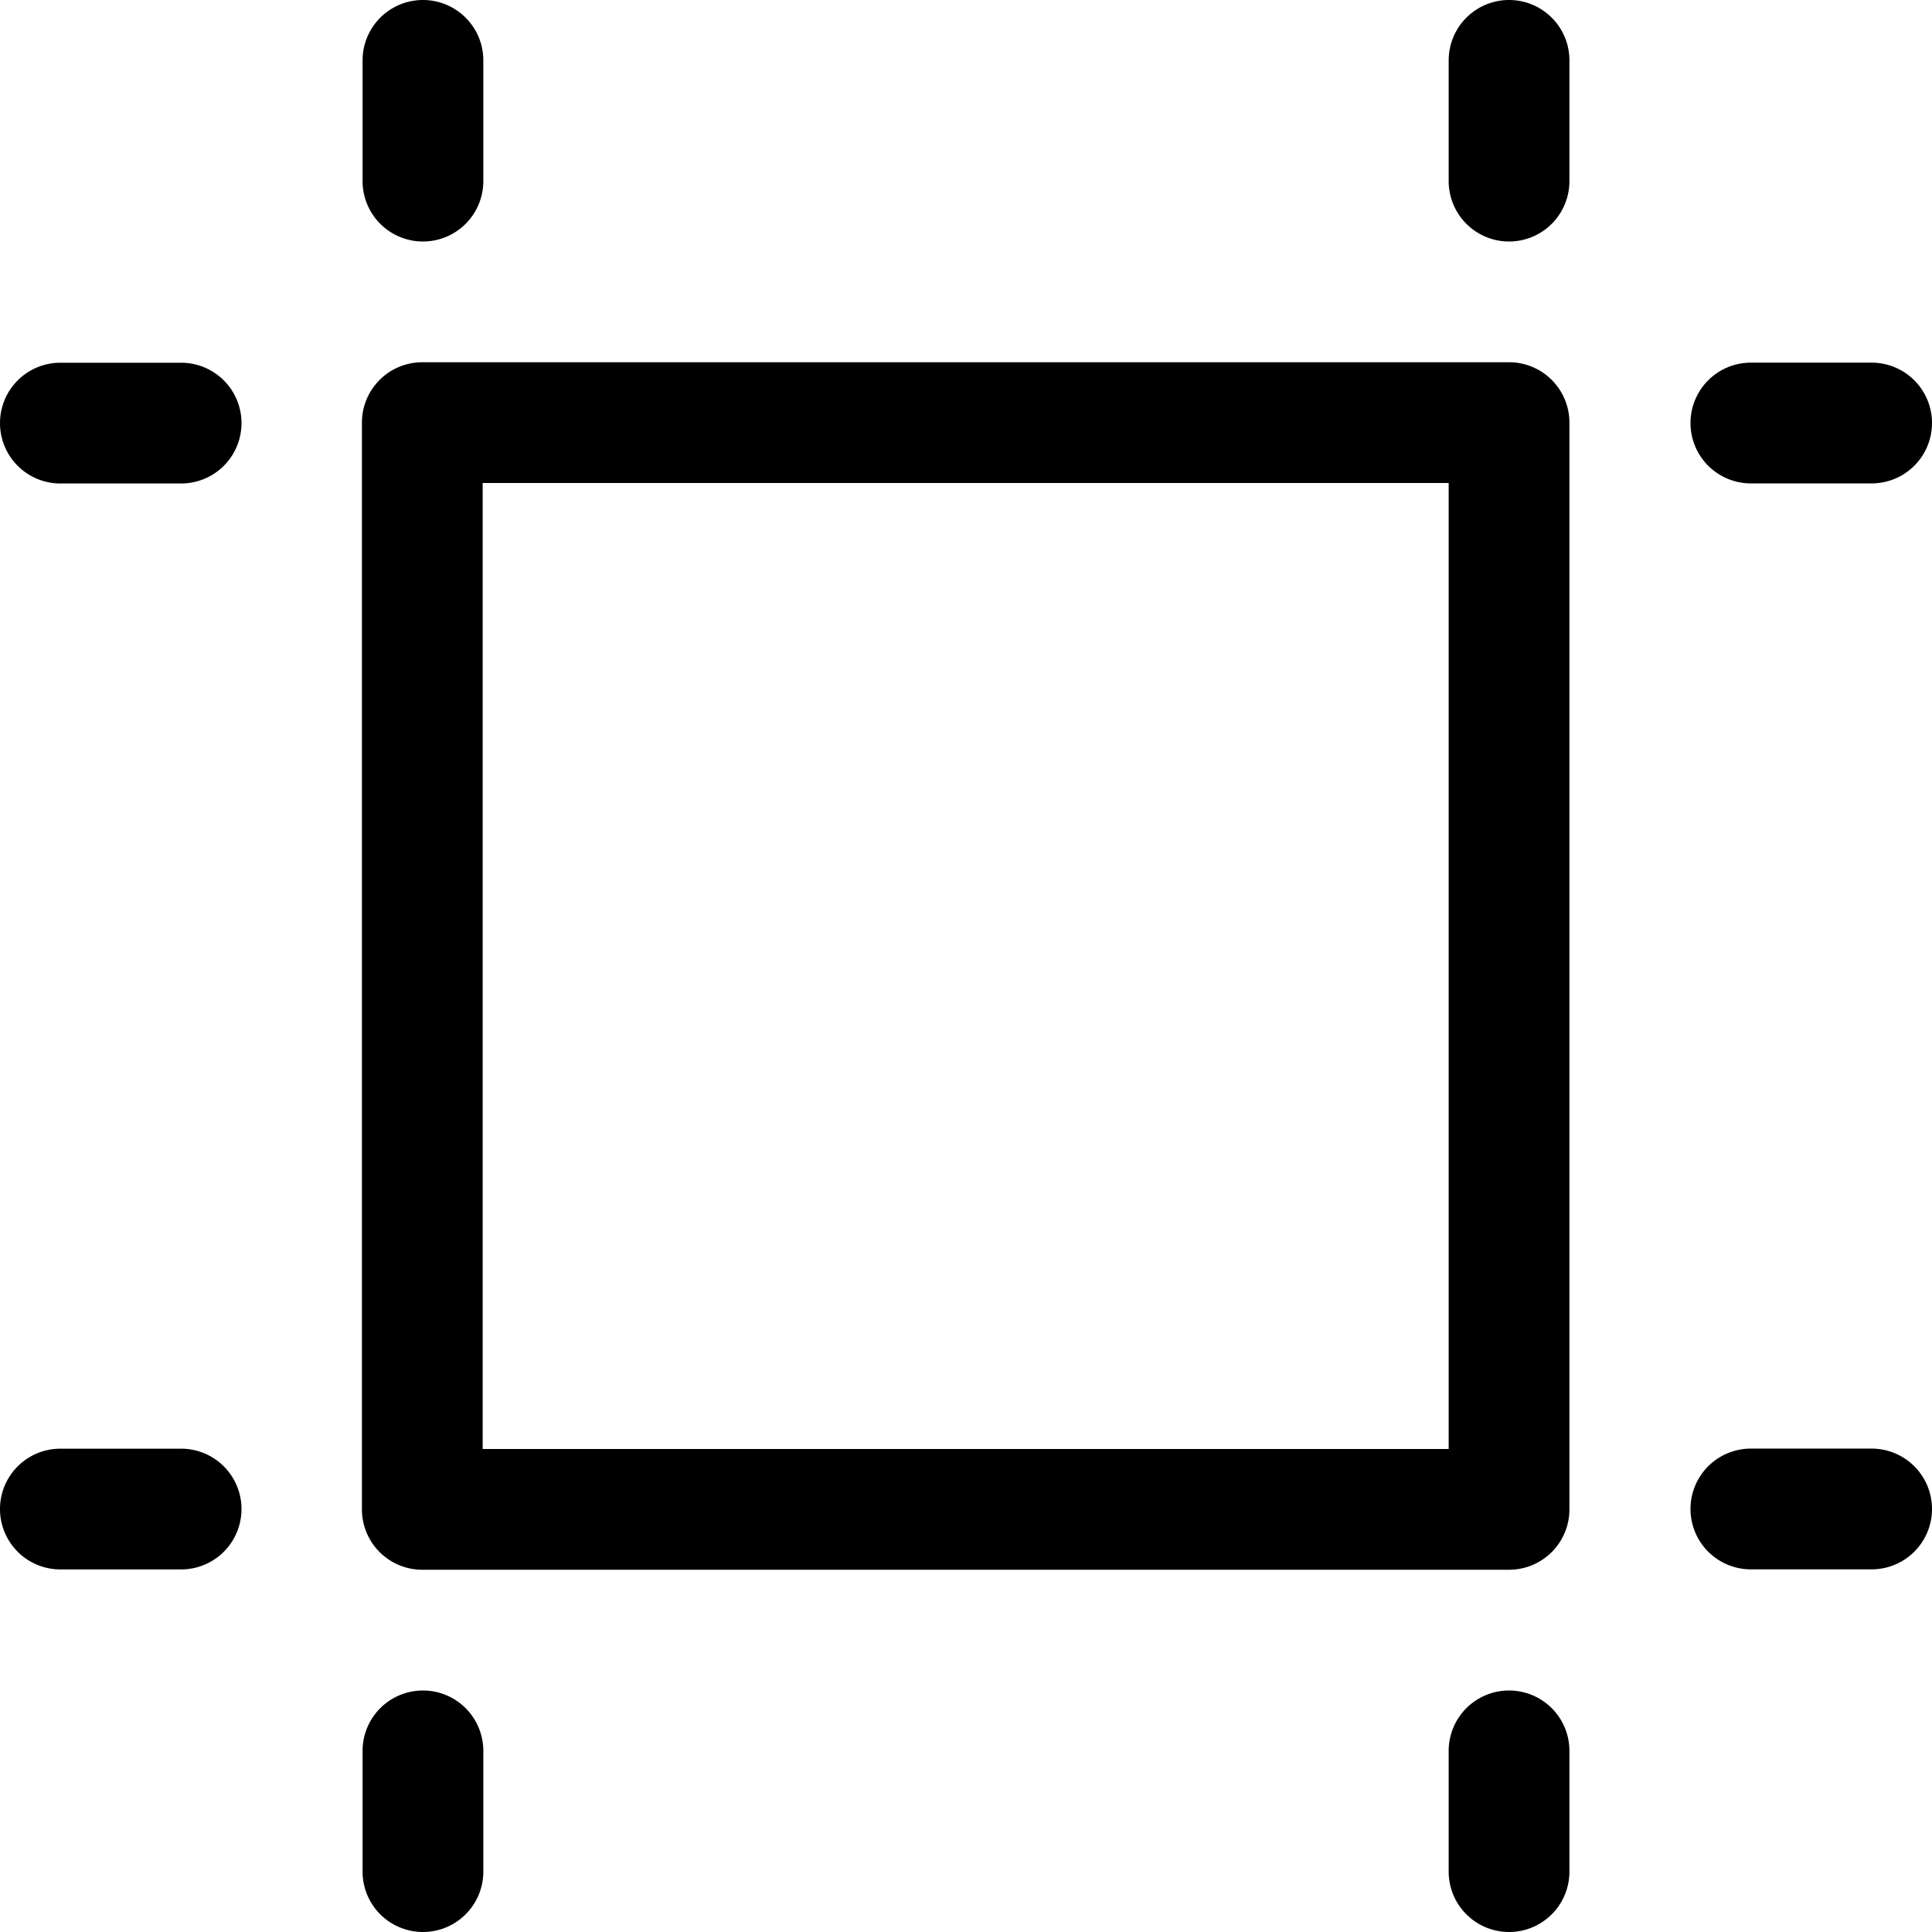 <svg width="24" height="24" viewBox="0 0 24 24" fill="none" xmlns="http://www.w3.org/2000/svg"><path fill-rule="evenodd" clip-rule="evenodd" d="M5.254 3a.75.75 0 0 1-.75-.75V.75a.75.75 0 1 1 1.5 0v1.5a.75.75 0 0 1-.75.75Zm.742 15h12V6h-12v12Zm12.75 1.5h-13.5a.75.75 0 0 1-.75-.75V5.25a.75.75 0 0 1 .75-.75h13.5a.75.75 0 0 1 .75.75v13.5a.75.75 0 0 1-.75.75Zm-.75-17.25a.75.75 0 1 0 1.5 0V.75a.75.75 0 1 0-1.5 0v1.5ZM5.254 24a.75.75 0 0 1-.75-.75v-1.5a.75.75 0 1 1 1.5 0v1.5a.75.75 0 0 1-.75.75Zm12.742-.75a.75.75 0 1 0 1.5 0v-1.5a.75.75 0 1 0-1.5 0v1.5ZM23.25 6.005h-1.5a.75.75 0 1 1 0-1.5h1.5a.75.75 0 1 1 0 1.5Zm-1.5 13.49h1.5a.75.75 0 1 0 0-1.5h-1.5a.75.75 0 1 0 0 1.5ZM2.25 6.006H.75a.75.75 0 1 1 0-1.5h1.5a.75.75 0 1 1 0 1.5Zm-1.5 13.49h1.5a.75.75 0 1 0 0-1.5H.75a.75.75 0 1 0 0 1.5Z" fill="currentColor"/></svg>